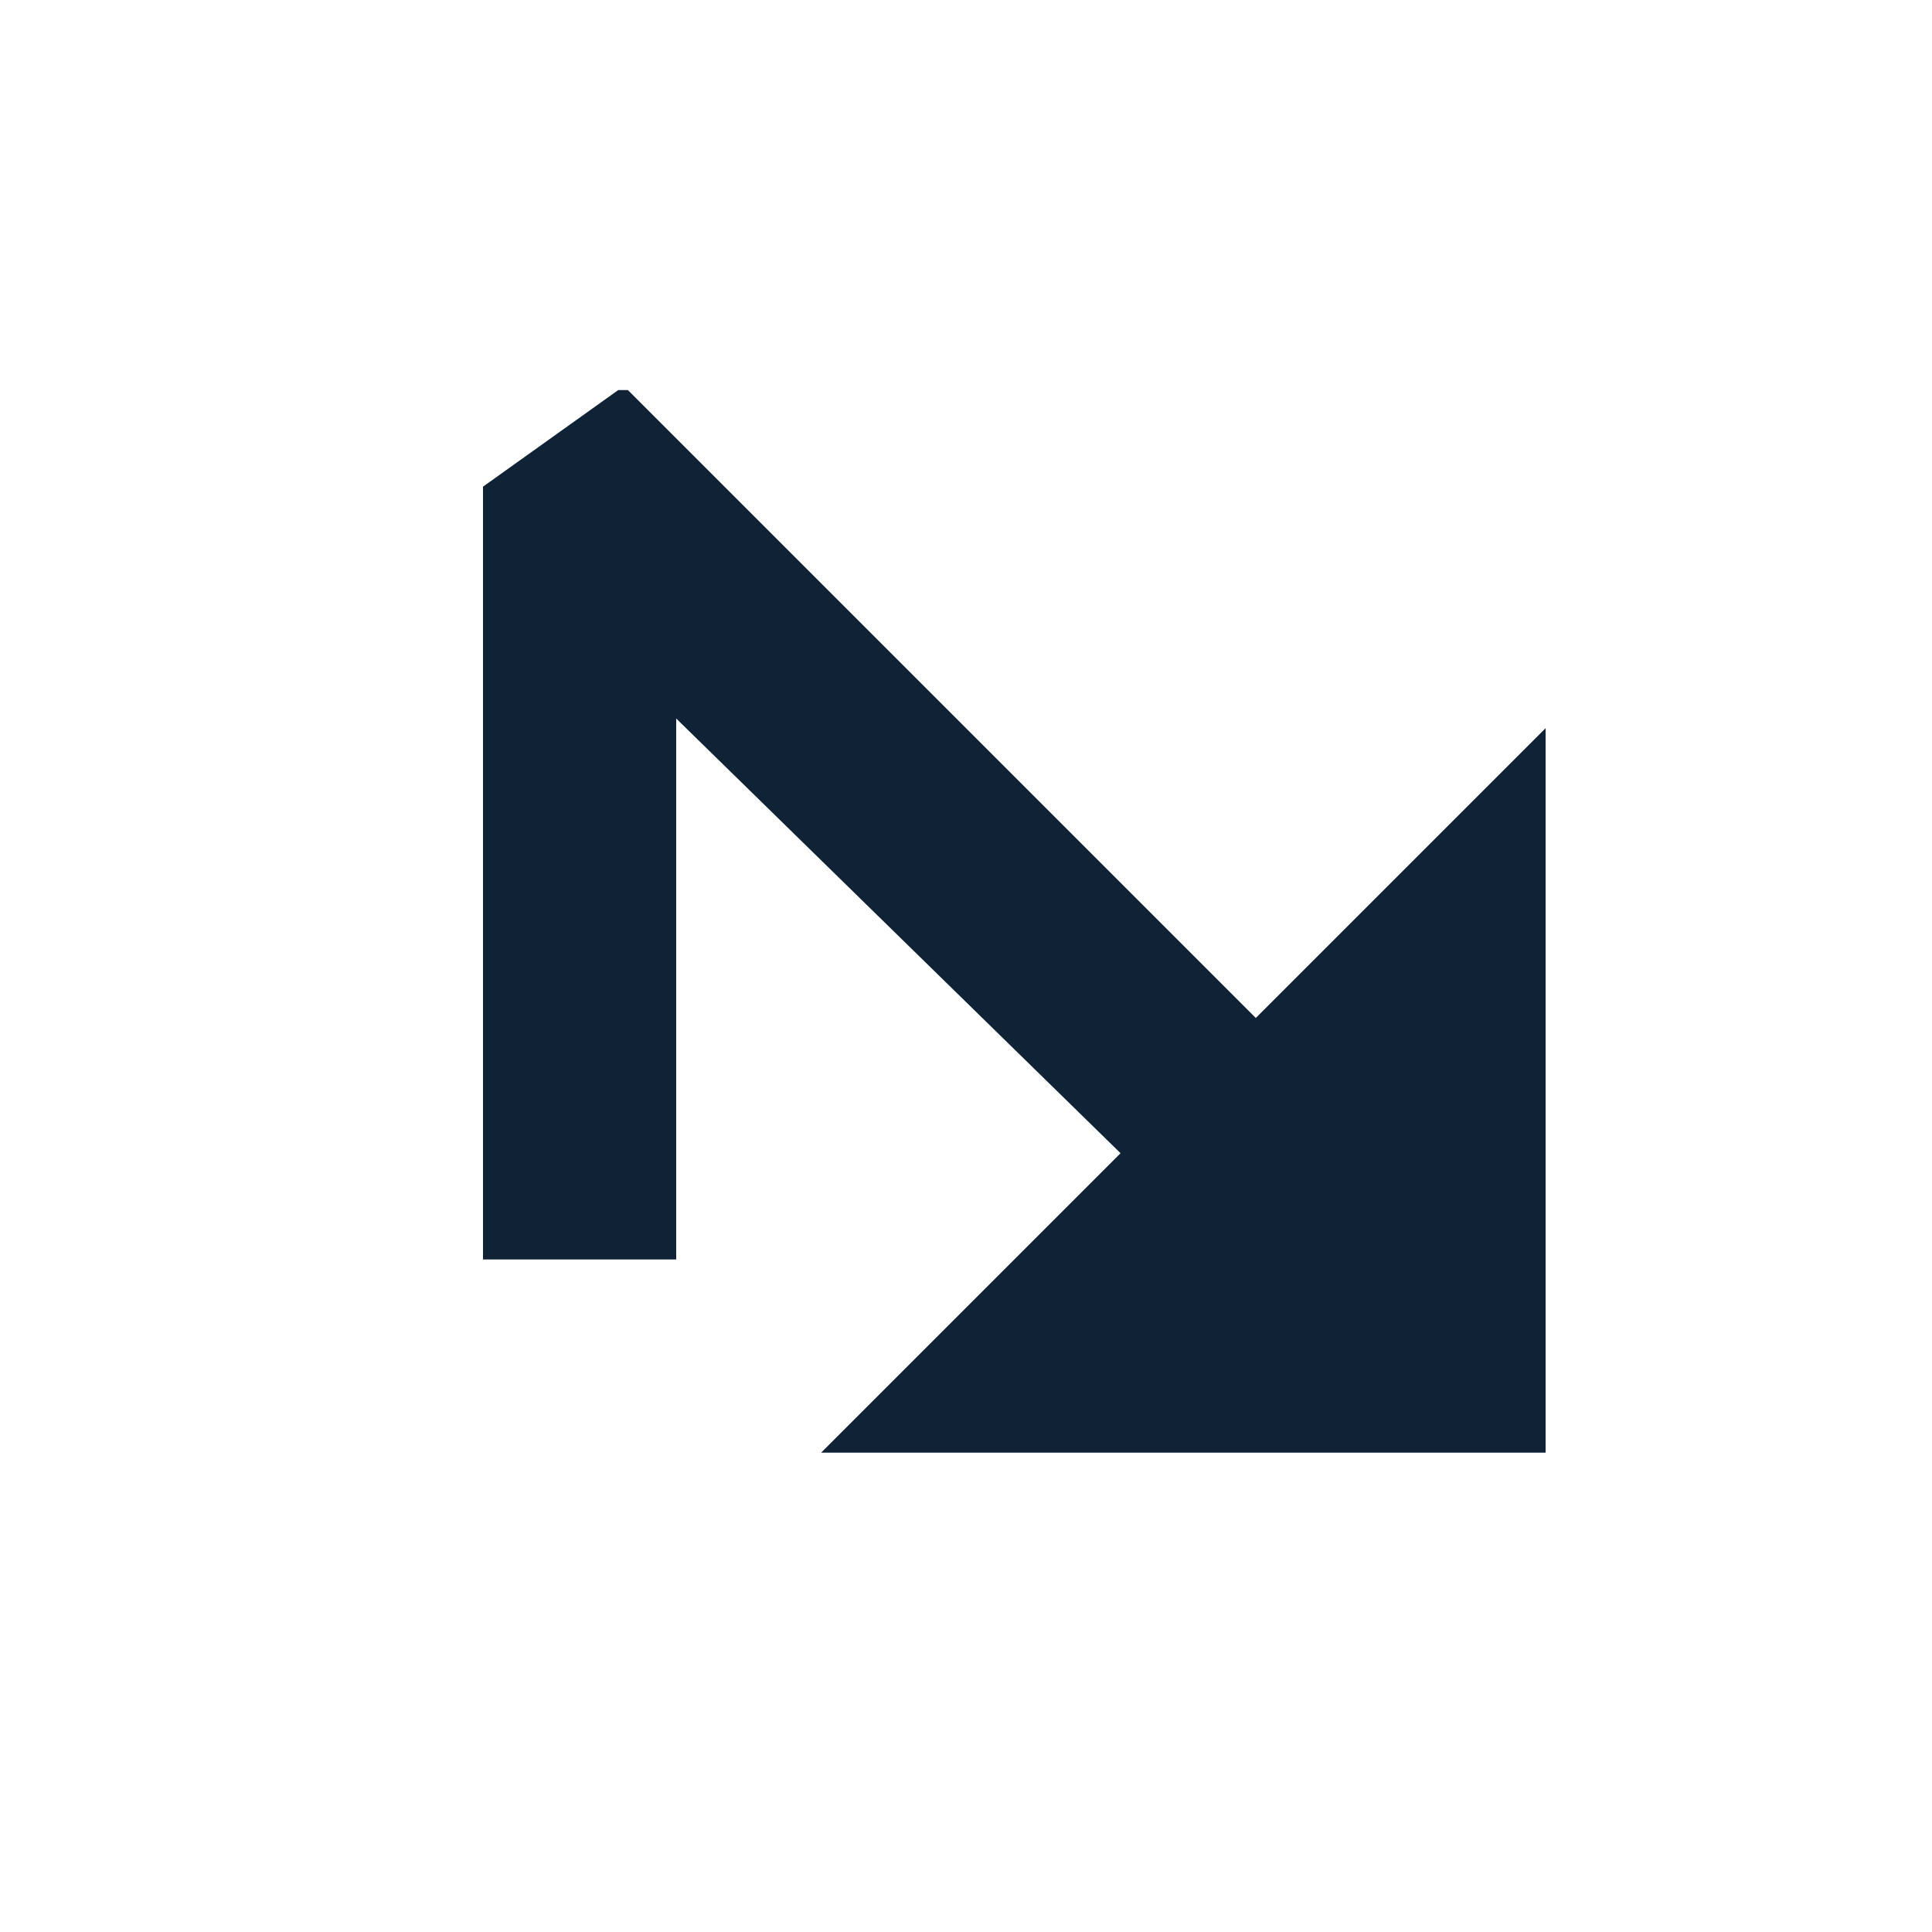 <svg width="20" height="20" viewBox="0 0 20 20" fill="none" xmlns="http://www.w3.org/2000/svg">
<g clip-path="url(#clip0_837_1141)">
<path d="M6.4 4.038L5 5.038V13.038H7V7.438L11.6 11.938L8.5 15.038H16V7.538L13 10.538L6.5 4.038H6.4Z" fill="#102236"/>
</g>
<defs>
<clipPath id="clip0_837_1141">
<rect width="20" height="20" fill="white"/>
</clipPath>
</defs>
</svg>
